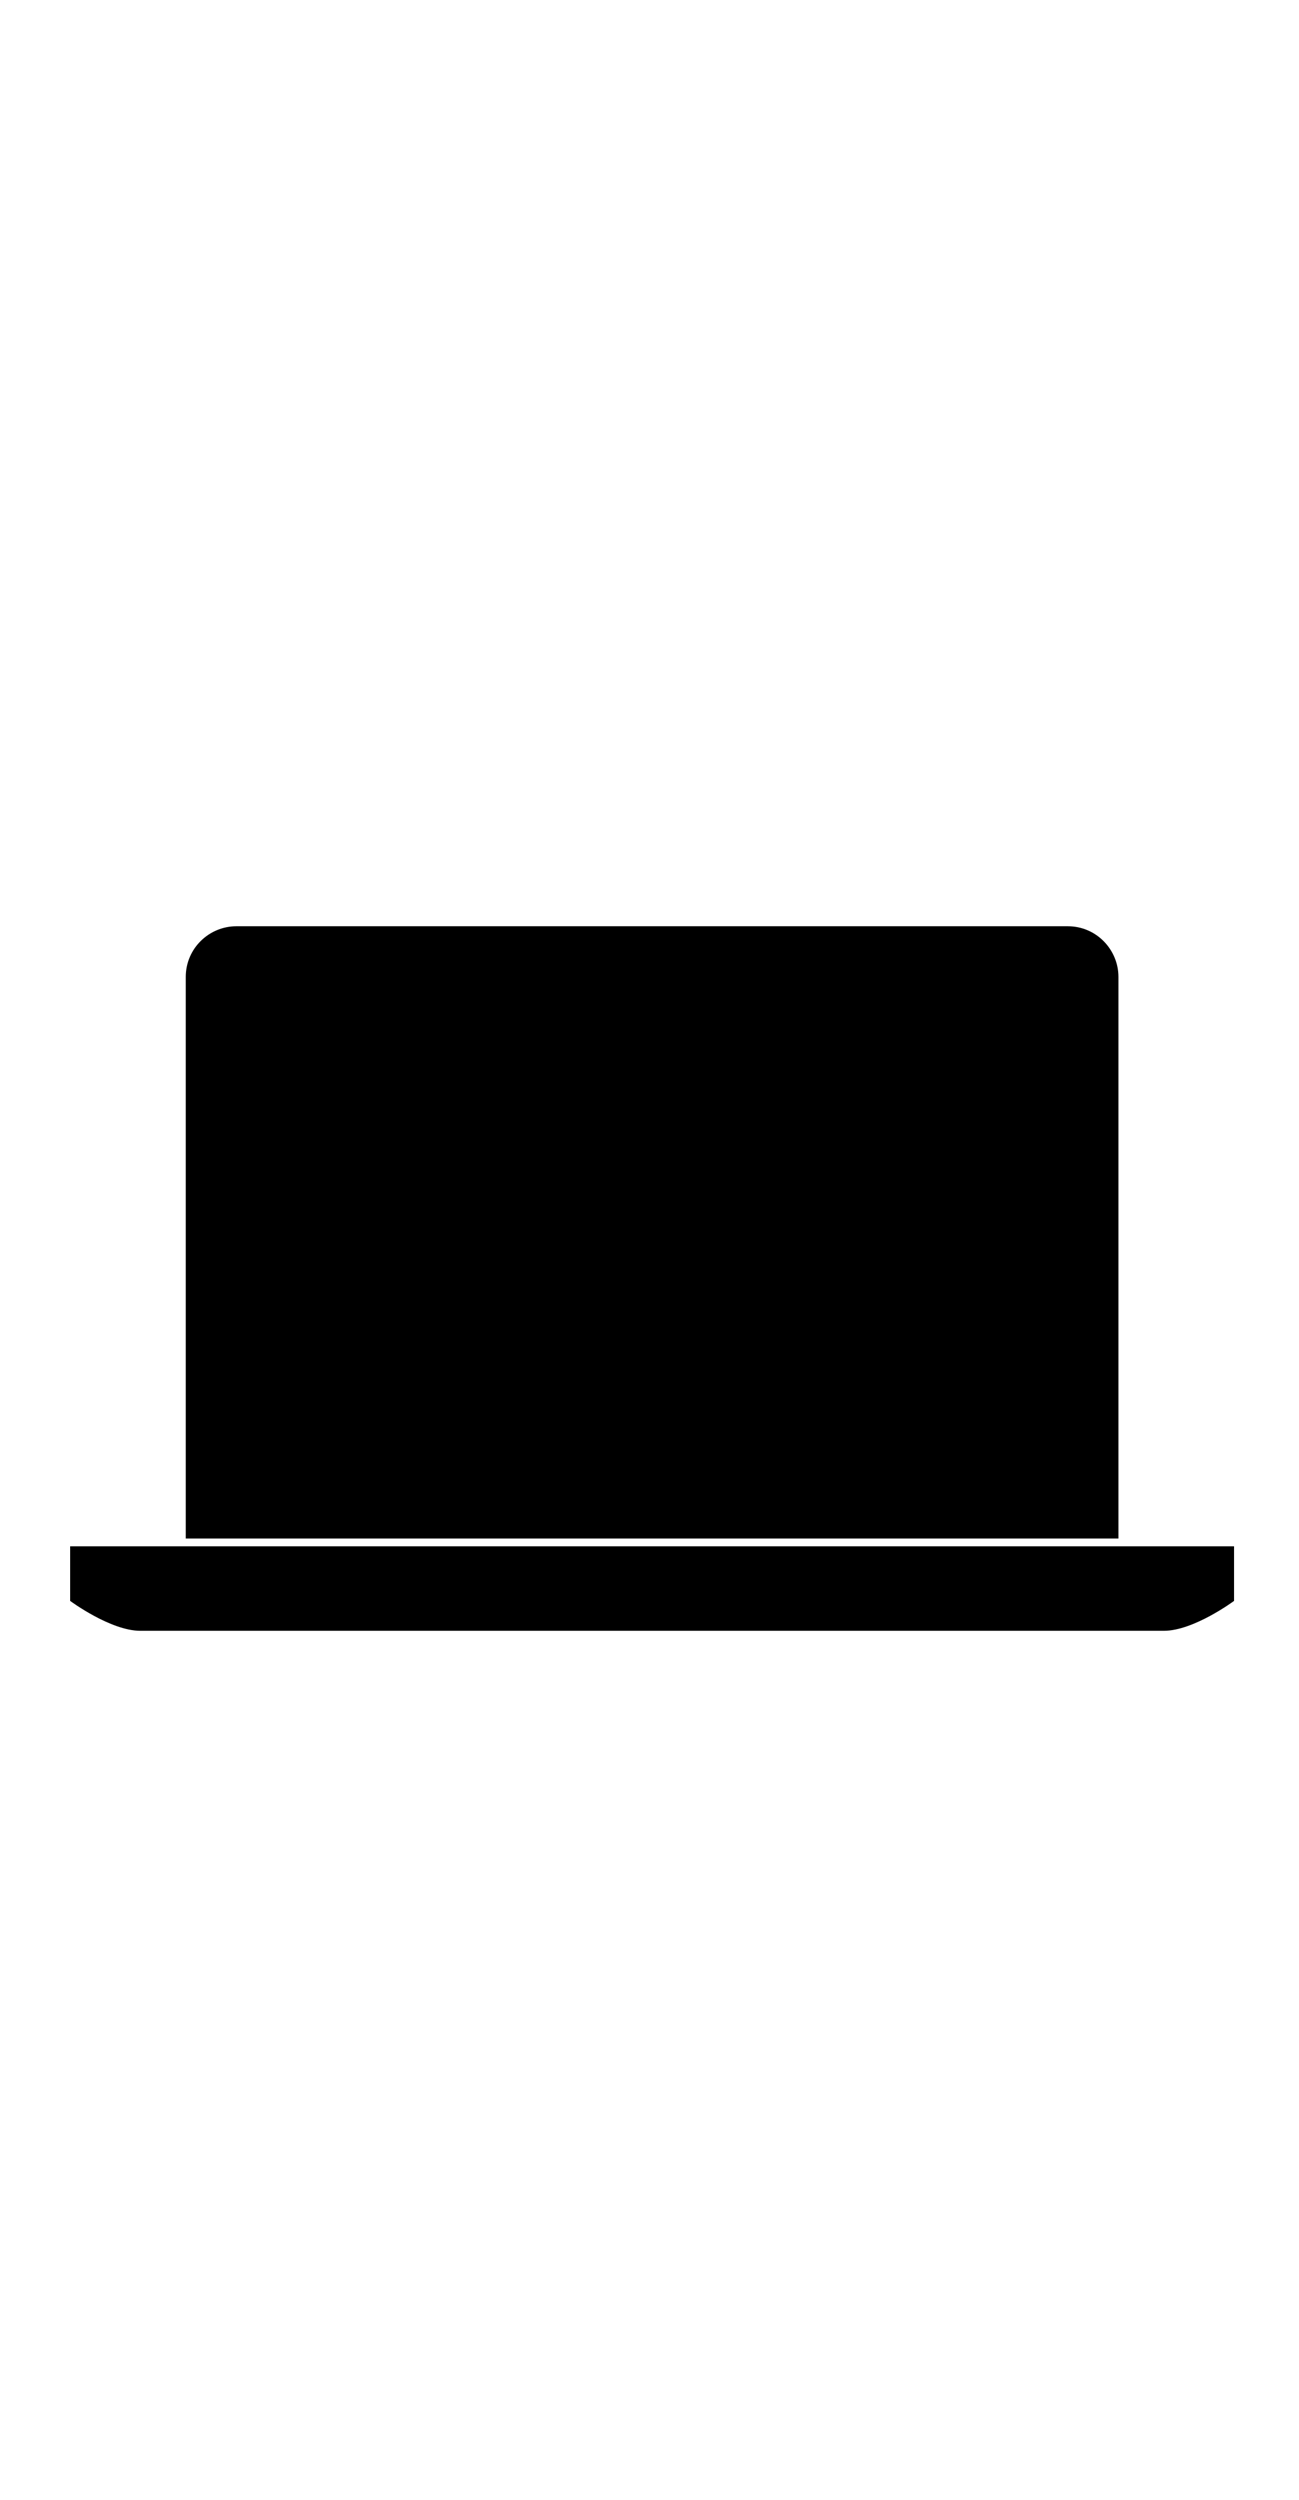 <svg id="svg-icon-8" width="52px" x="0px" y="0px" viewBox="0 0 100 100">
	<g>
		<path class="st0" d="M14.3,72.2V29c0-2.2,1.8-3.9,3.9-3.9h64c2.2,0,3.9,1.8,3.9,3.9v43.2"/>
		<polyline class="st0" points="79.7,71.8 79.7,31.8 20.7,31.8 20.7,71.8 	"/>
		<path class="st0" d="M5.4,72.7V77c0,0,3.1,2.3,5.4,2.3h28.5h21.8h28.5c2.3,0,5.4-2.3,5.4-2.3v-4.2H5.4V72.7z"/>
		<g>
			<polyline class="st0" points="21,70.2 32,59.2 36,63.2 48.4,50.8 54.8,57.2 71.5,40.6 		"/>
			<polyline class="st0" points="72.5,50.3 72.5,40.2 62.4,40.2 		"/>
		</g>
		<line class="st0" x1="25.4" y1="38.6" x2="41.7" y2="38.6"/>
		<line class="st0" x1="25.4" y1="44.4" x2="37.9" y2="44.4"/>
	</g>
</svg>
